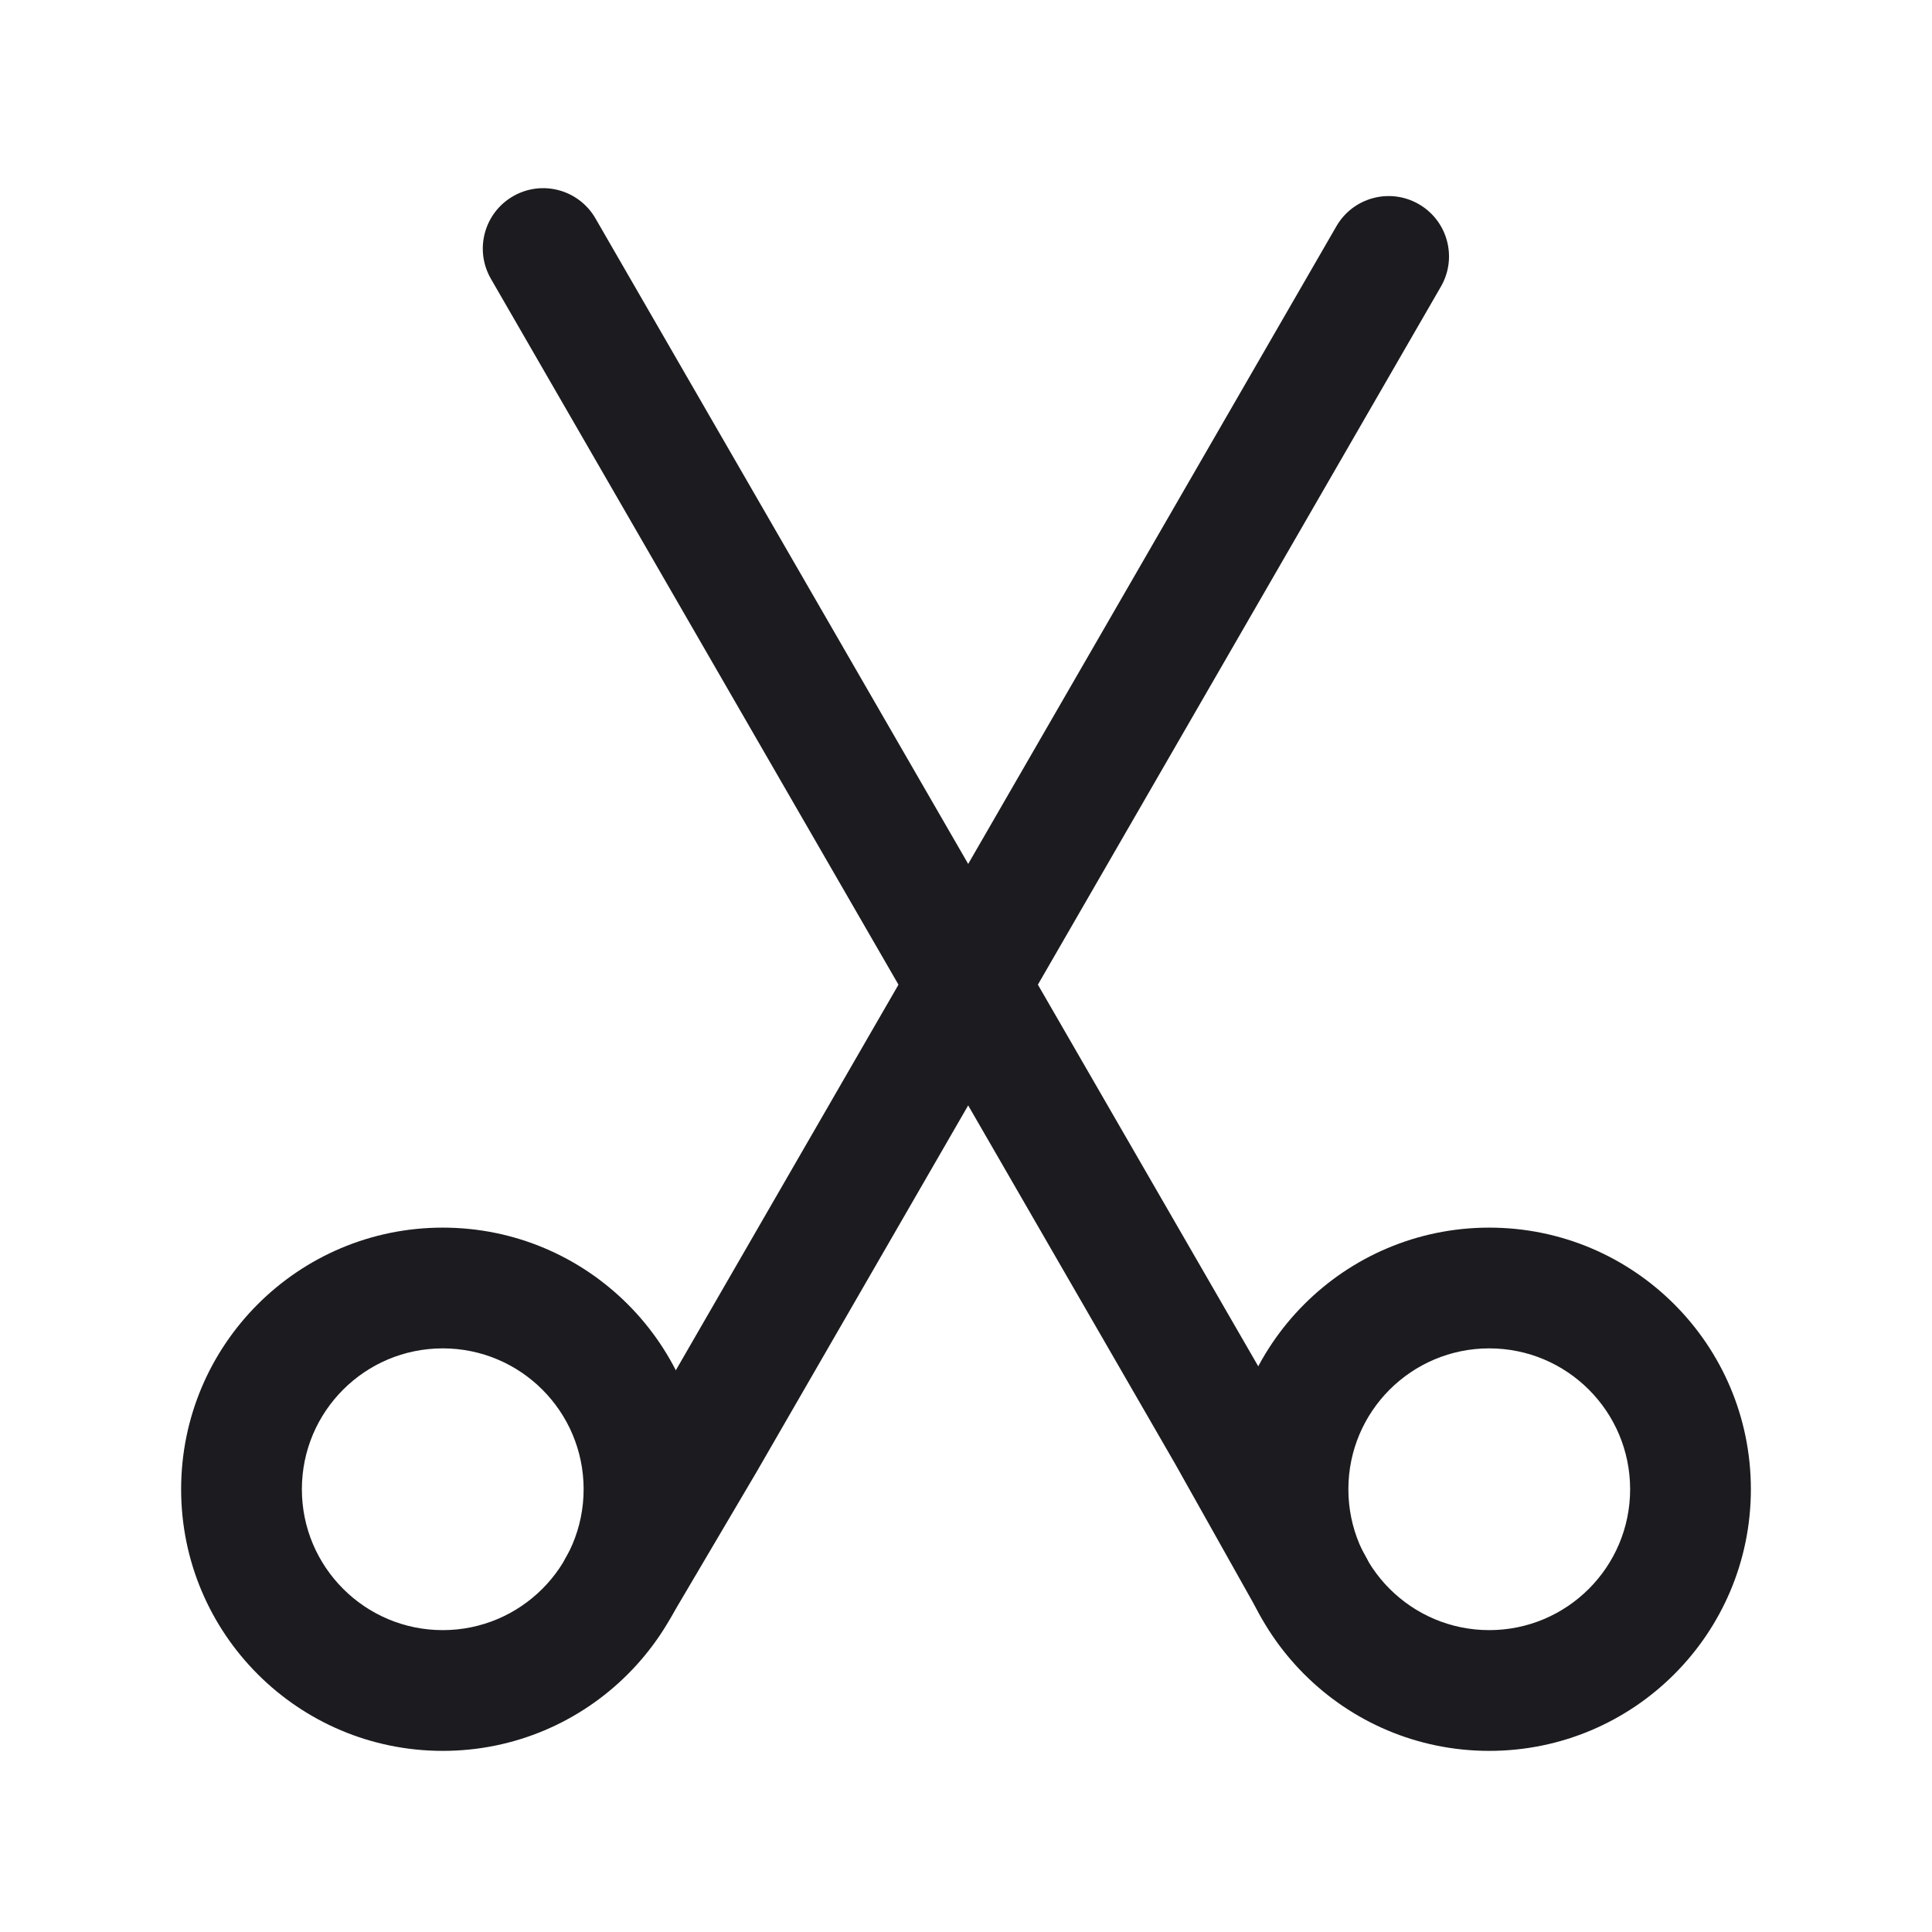 <svg width="24" height="24" viewBox="0 0 24 24" fill="none" xmlns="http://www.w3.org/2000/svg">
<path fill-rule="evenodd" clip-rule="evenodd" d="M5.5 16.75C4.534 16.75 3.75 17.533 3.75 18.5C3.75 19.466 4.534 20.25 5.5 20.25C6.466 20.25 7.25 19.466 7.25 18.5C7.25 17.533 6.466 16.75 5.5 16.75ZM2.25 18.5C2.25 16.705 3.705 15.25 5.5 15.25C7.295 15.25 8.75 16.705 8.75 18.5C8.75 20.295 7.295 21.75 5.5 21.75C3.705 21.75 2.25 20.295 2.25 18.5Z" fill="#1C1B1F"/>
<path fill-rule="evenodd" clip-rule="evenodd" d="M18.5 16.75C17.534 16.75 16.75 17.533 16.75 18.5C16.75 19.466 17.534 20.25 18.5 20.25C19.466 20.25 20.25 19.466 20.25 18.5C20.25 17.533 19.466 16.75 18.5 16.75ZM15.25 18.5C15.25 16.705 16.705 15.25 18.5 15.25C20.295 15.25 21.75 16.705 21.75 18.5C21.75 20.295 20.295 21.75 18.5 21.75C16.705 21.75 15.25 20.295 15.25 18.5Z" fill="#1C1B1F"/>
<path fill-rule="evenodd" clip-rule="evenodd" d="M7.307 20.352C6.951 20.142 6.832 19.682 7.043 19.325L8.102 17.53L16.601 2.811C16.808 2.452 17.266 2.329 17.625 2.536C17.984 2.743 18.107 3.202 17.899 3.561L9.396 18.289L8.335 20.088C8.124 20.444 7.664 20.563 7.307 20.352Z" fill="#1C1B1F"/>
<path fill-rule="evenodd" clip-rule="evenodd" d="M6.373 2.438C6.732 2.231 7.19 2.354 7.397 2.713L15.902 17.443L16.967 19.339C17.17 19.7 17.042 20.157 16.681 20.36C16.319 20.563 15.862 20.435 15.659 20.074L14.596 18.181L6.098 3.463C5.891 3.104 6.014 2.645 6.373 2.438Z" fill="#1C1B1F"/>
</svg>
